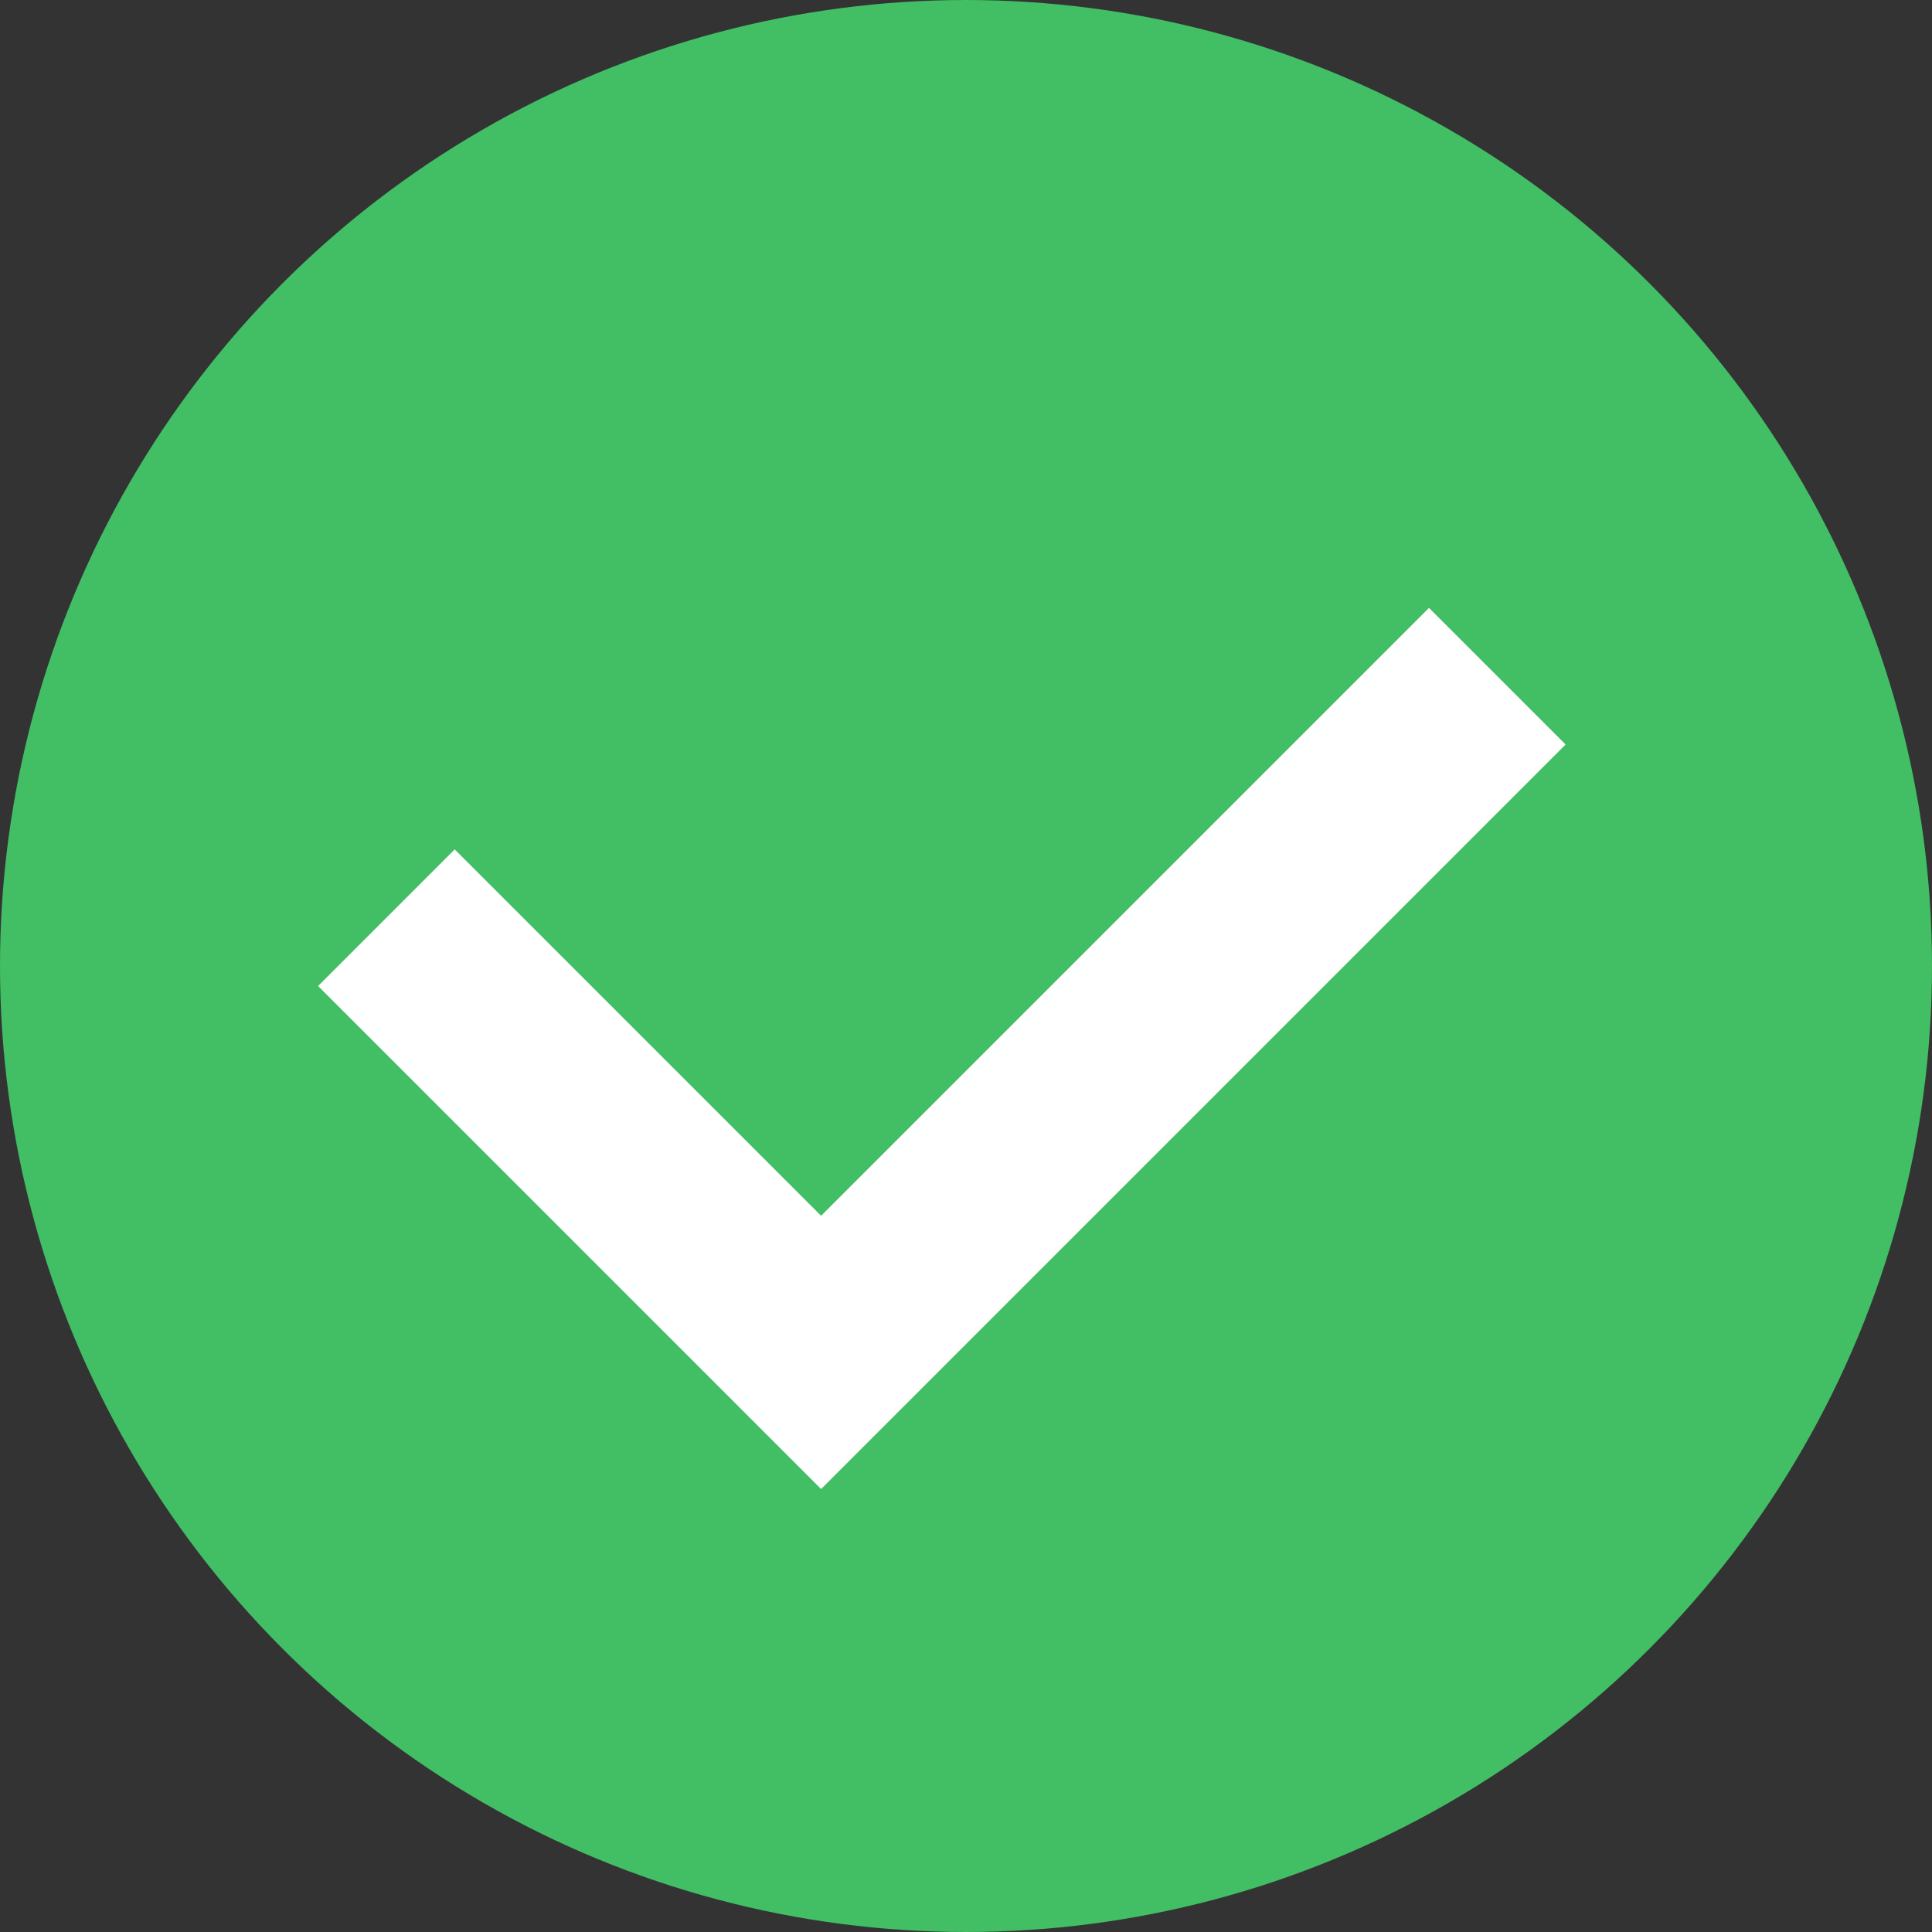 <svg width="20" height="20" viewBox="0 0 20 20" fill="none" xmlns="http://www.w3.org/2000/svg">
<rect x="0" y="0" width="20" height="20" fill="#333333" stroke="none"/>
<circle cx="10" cy="10" r="9.5" fill="#42BE65" stroke="#42BE65"/>
<path d="M4 9.5L8.5 14L15.5 7" stroke="white" stroke-width="2"/>
</svg>
